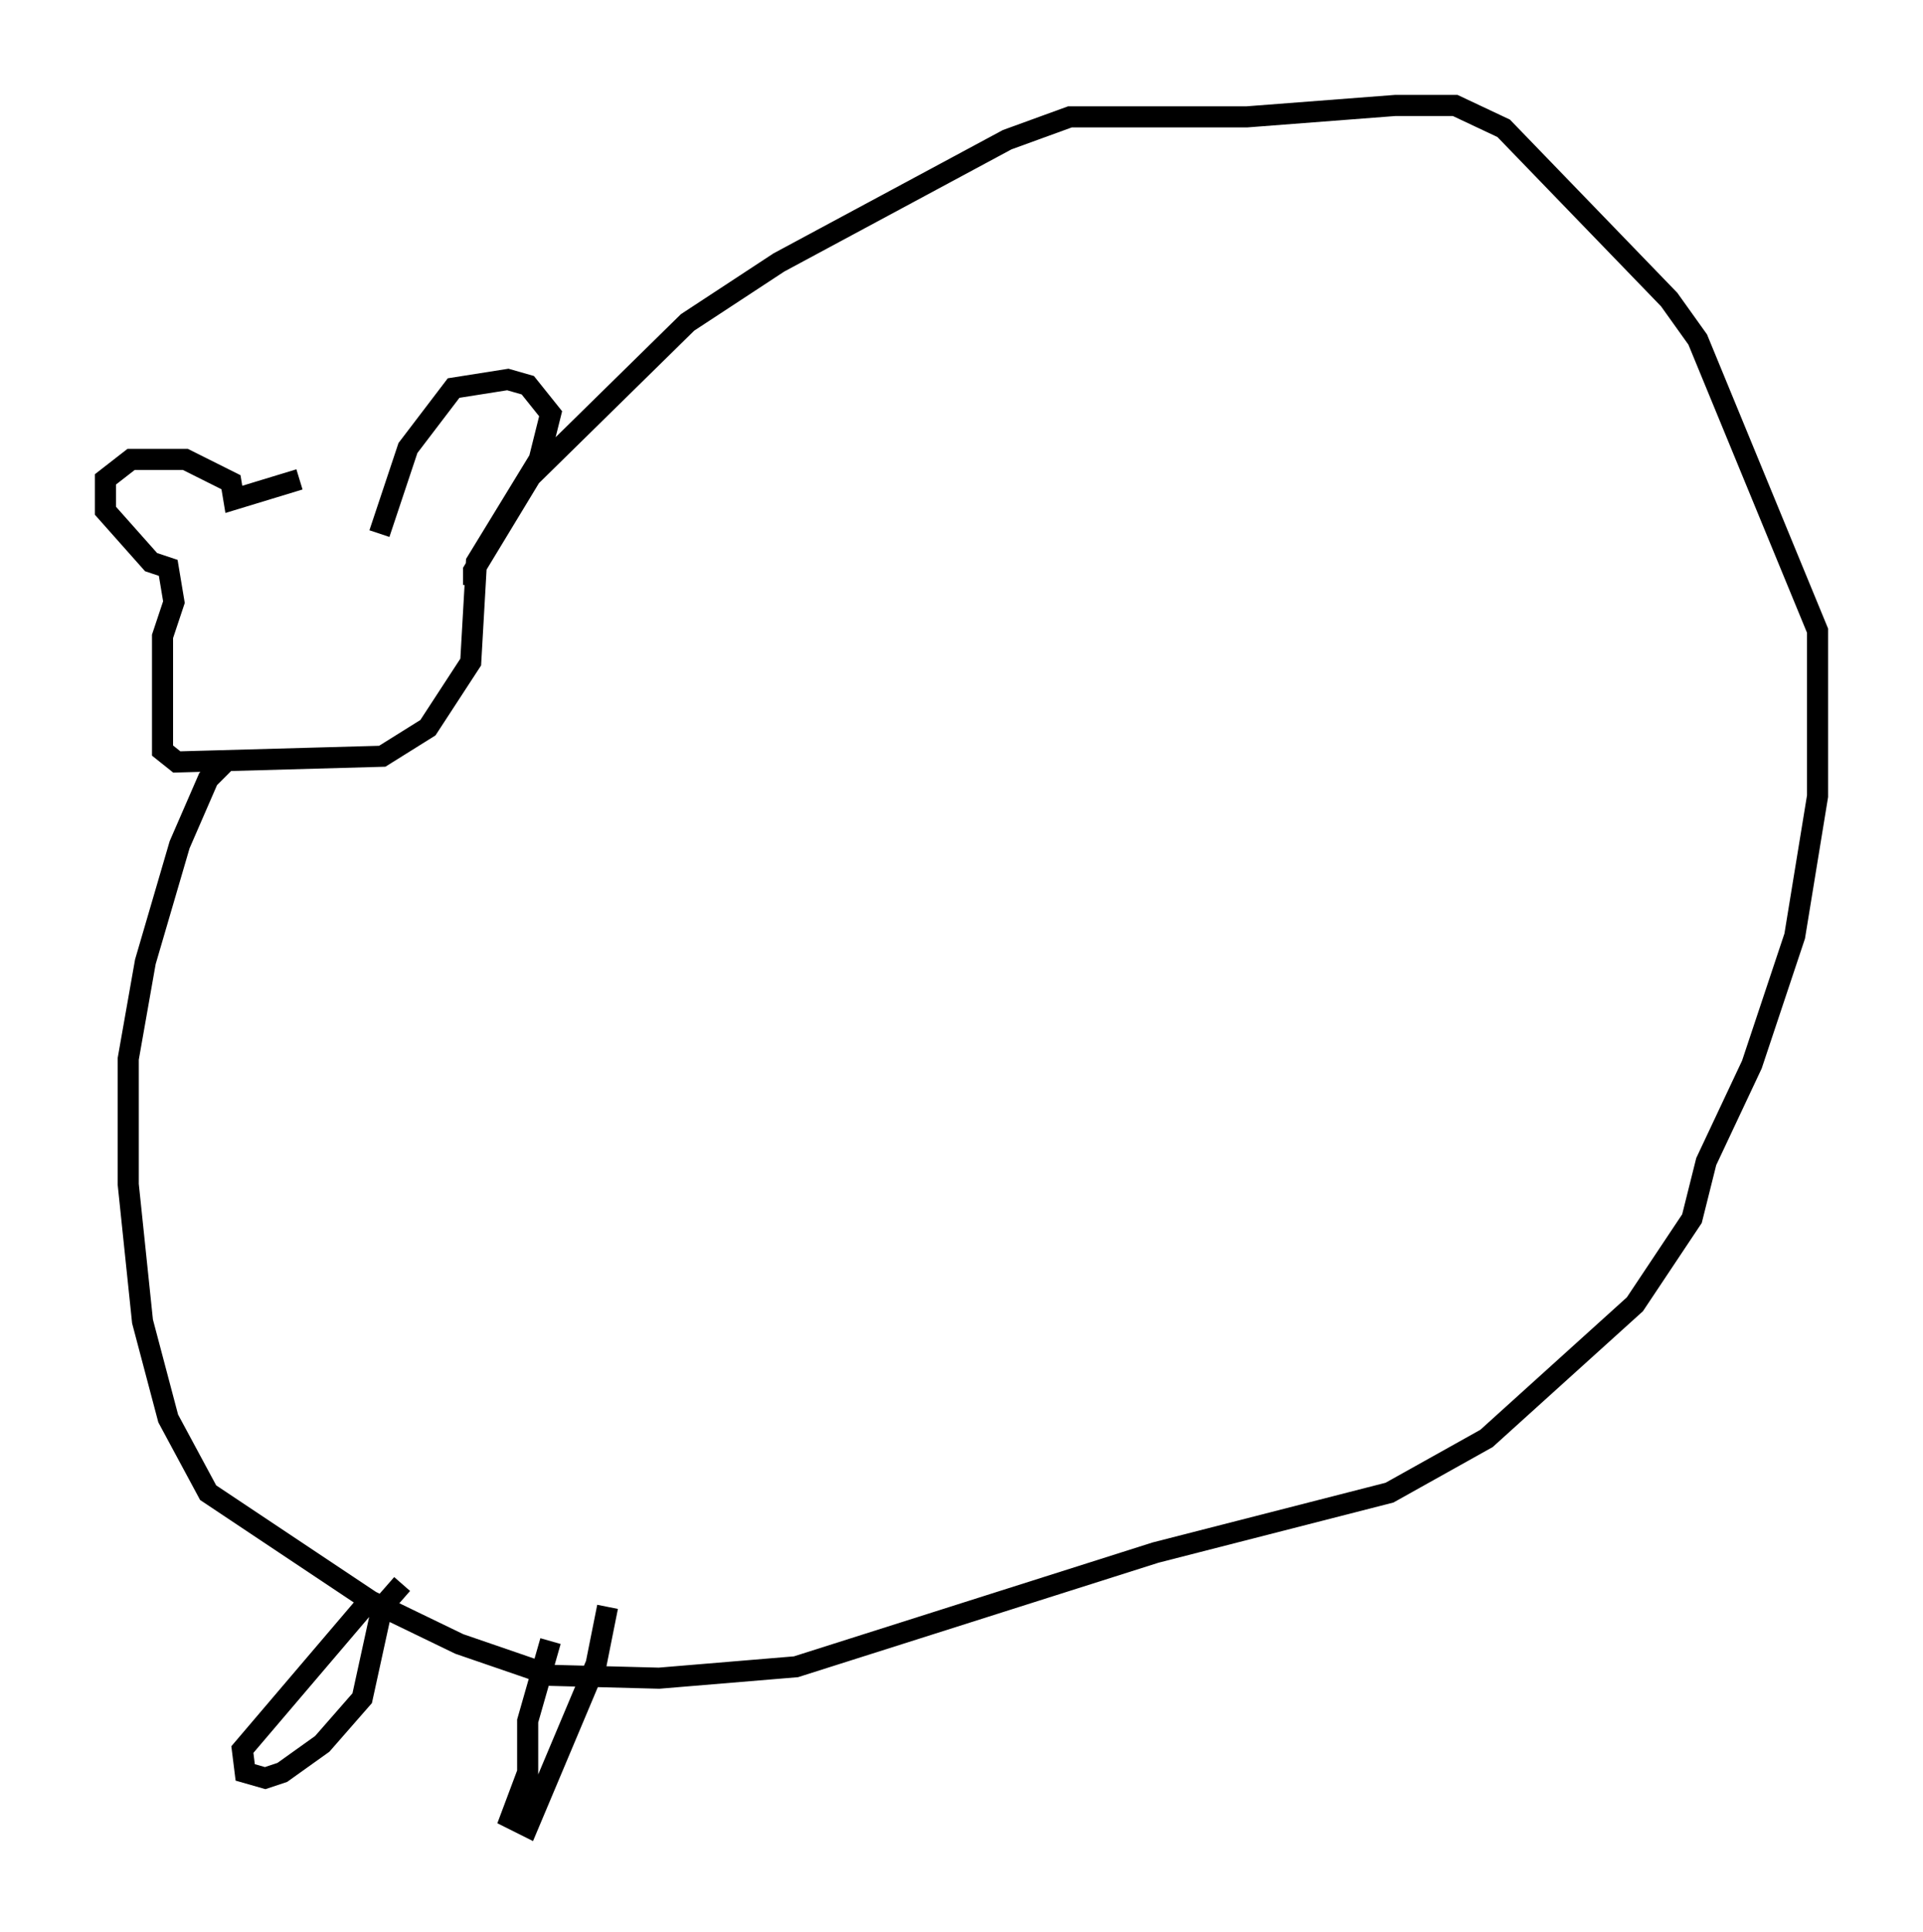<?xml version="1.0" encoding="utf-8" ?>
<svg baseProfile="full" height="91.596" version="1.1" width="91.19" xmlns="http://www.w3.org/2000/svg" xmlns:ev="http://www.w3.org/2001/xml-events" xmlns:xlink="http://www.w3.org/1999/xlink"><defs /><rect fill="white" height="91.596" width="91.19" x="0" y="0" /><path d="M17.99, 22.321 m-3.789, 0.406 l-3.112, 0.947 -0.135, -0.812 l-2.165, -1.083 -2.571, 0.0 l-1.218, 0.947 0.0, 1.488 l2.165, 2.436 0.812, 0.271 l0.271, 1.624 -0.541, 1.624 l0.0, 5.413 0.677, 0.541 l9.743, -0.271 2.165, -1.353 l2.03, -3.112 0.271, -4.736 l2.977, -4.871 0.541, -2.165 l-1.083, -1.353 -0.947, -0.271 l-2.571, 0.406 -2.165, 2.842 l-1.353, 4.059 m4.465, 2.436 l0.0, -0.677 2.706, -4.465 l7.442, -7.307 4.33, -2.842 l10.825, -5.819 2.977, -1.083 l8.39, 0.0 7.036, -0.541 l2.842, 0.0 2.3, 1.083 l7.848, 8.119 1.353, 1.894 l5.683, 13.802 0.0, 7.848 l-1.083, 6.631 -2.03, 6.089 l-2.165, 4.601 -0.677, 2.706 l-2.706, 4.059 -7.036, 6.36 l-4.601, 2.571 -11.096, 2.842 l-17.05, 5.413 -6.495, 0.541 l-5.142, -0.135 -4.33, -1.488 l-4.195, -2.03 -7.713, -5.142 l-1.894, -3.518 -1.218, -4.601 l-0.677, -6.495 0.0, -5.954 l0.812, -4.601 1.624, -5.548 l1.353, -3.112 0.812, -0.812 m7.036, 39.512 l-6.225, 7.307 0.135, 1.083 l0.947, 0.271 0.812, -0.271 l1.894, -1.353 1.894, -2.165 l0.947, -4.33 0.947, -1.083 m7.036, 2.706 l-1.083, 3.789 0.0, 2.436 l-0.812, 2.165 0.812, 0.406 l3.248, -7.713 0.541, -2.706 " fill="none" stroke="black" stroke-width="1" /></svg>